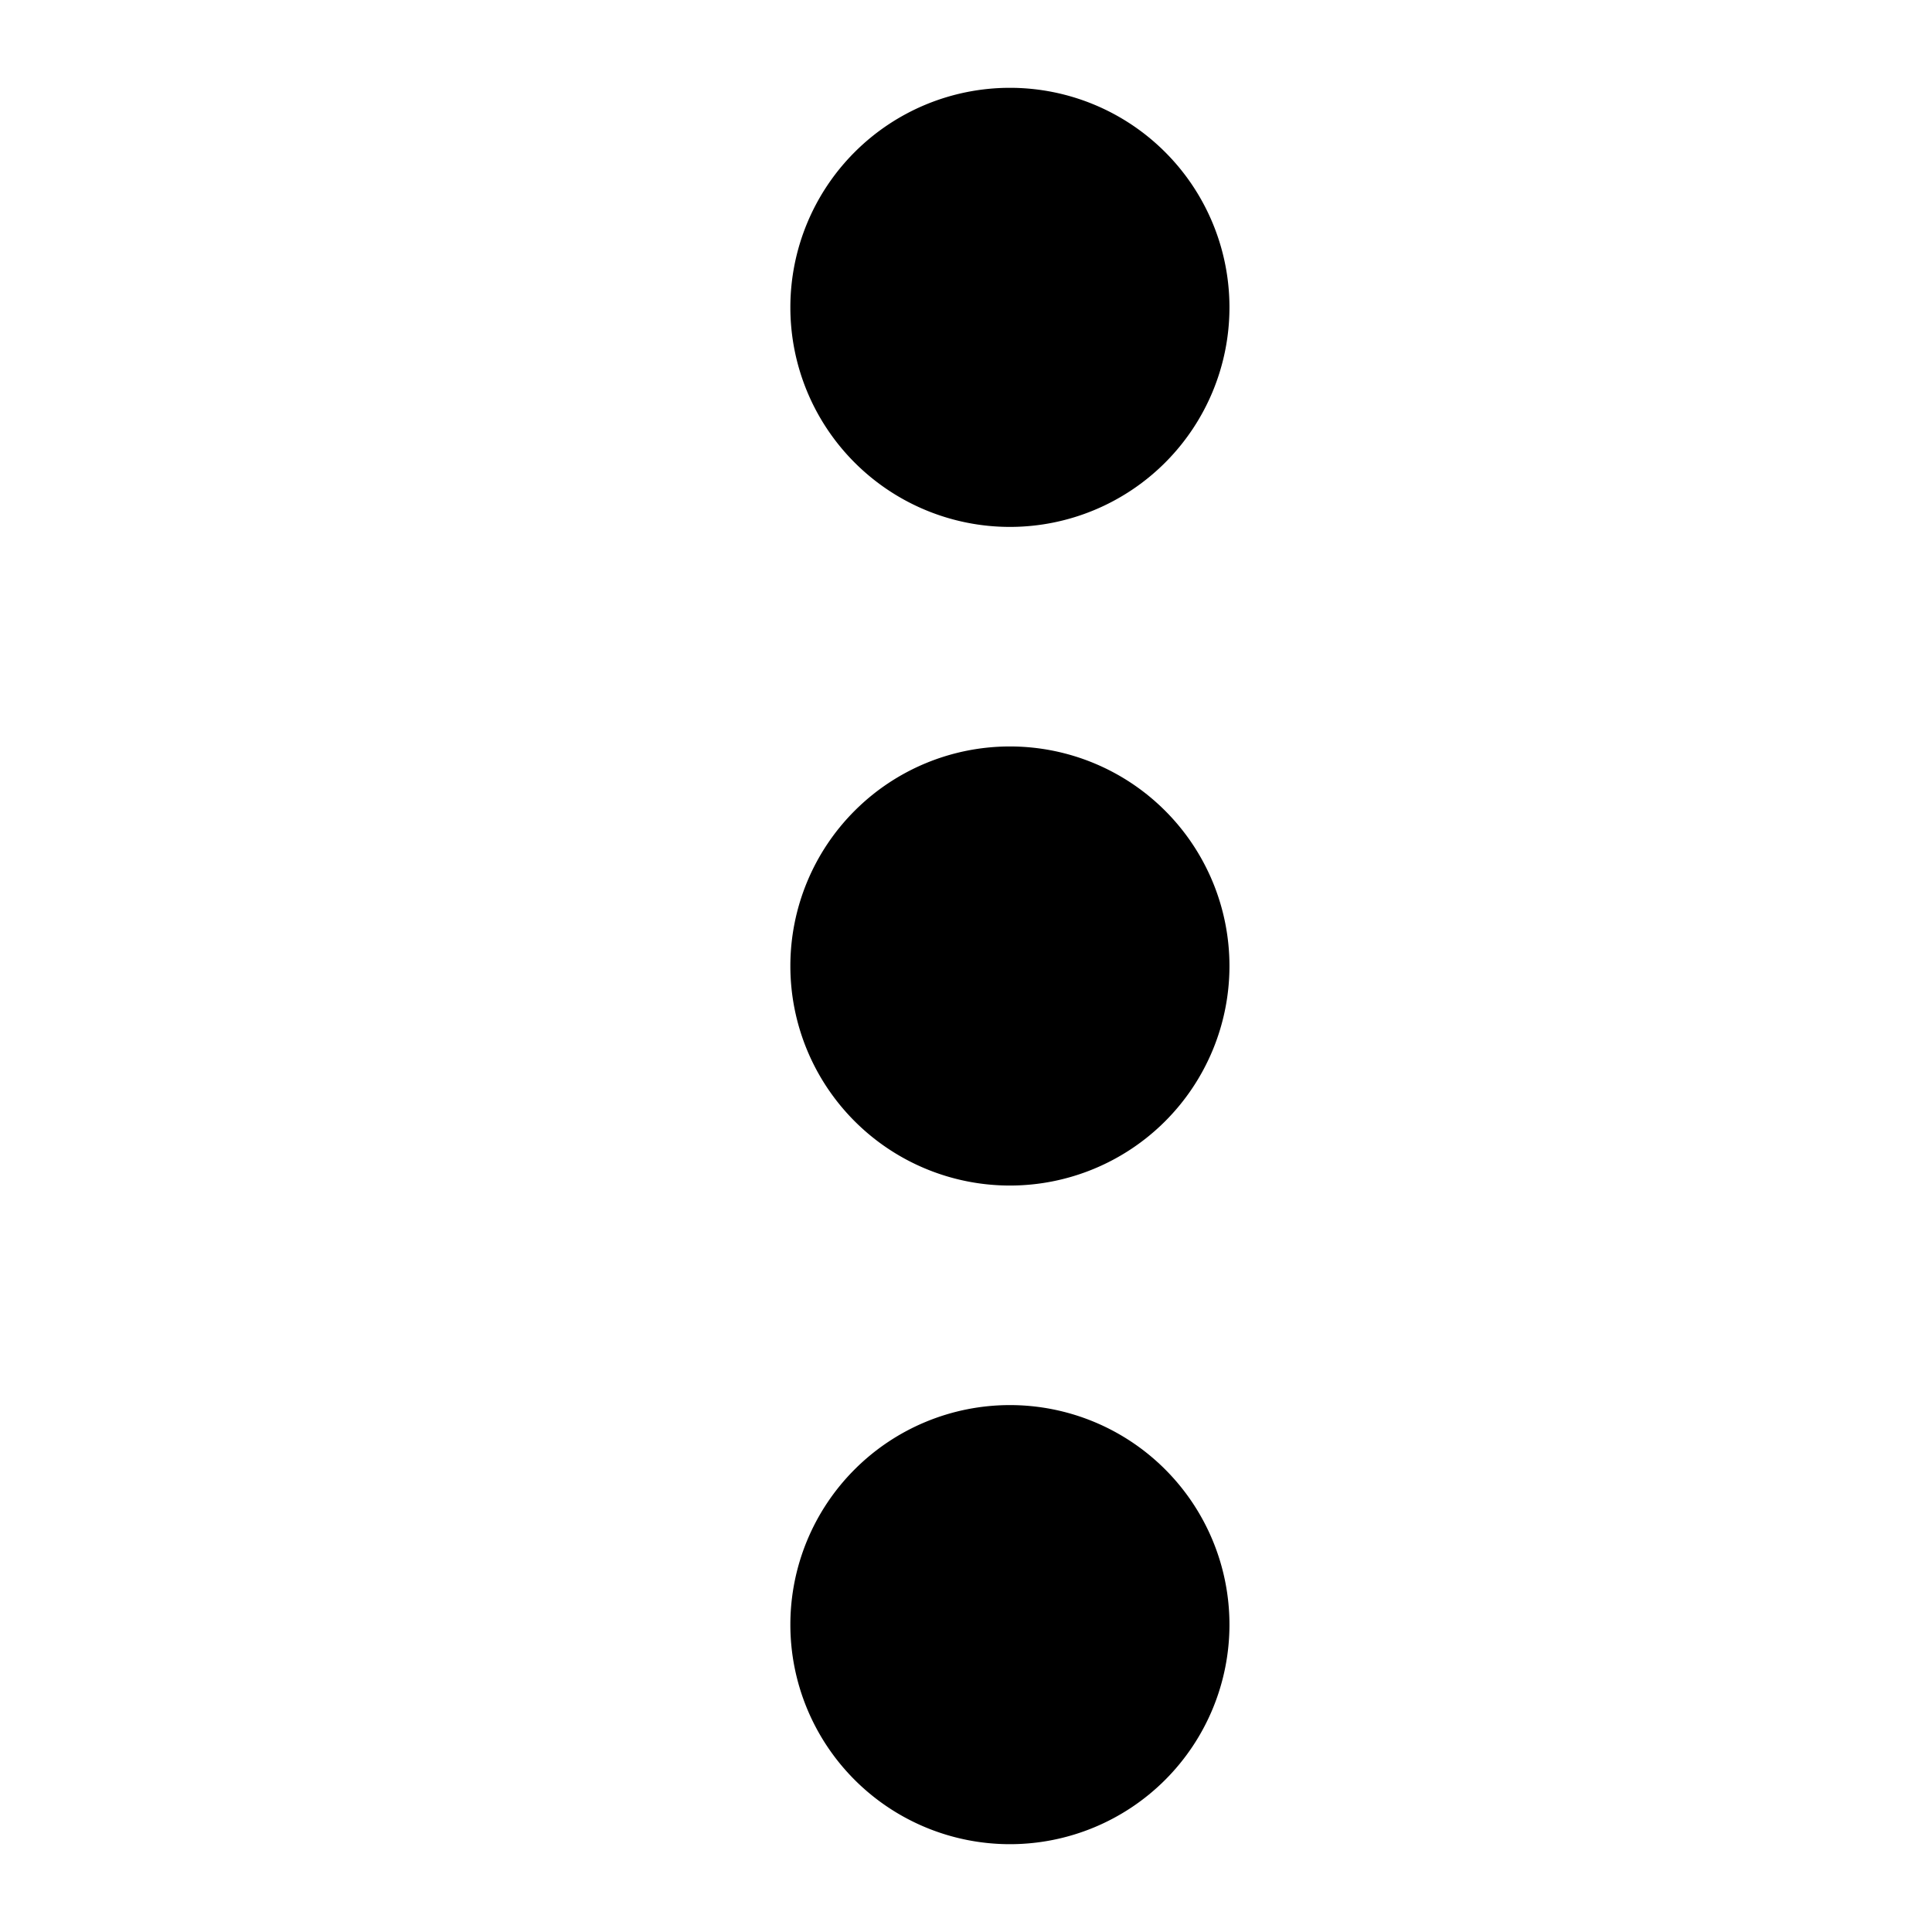 <svg width="22" height="22"   xmlns="http://www.w3.org/2000/svg"><path d="M11.5 16a2.5 2.5 0 1 1 0 5 2.5 2.5 0 0 1 0-5zm0-7.5a2.5 2.5 0 1 1 0 5 2.5 2.5 0 0 1 0-5zm0-7.5a2.5 2.5 0 1 1 0 5 2.5 2.5 0 0 1 0-5z" /></svg>